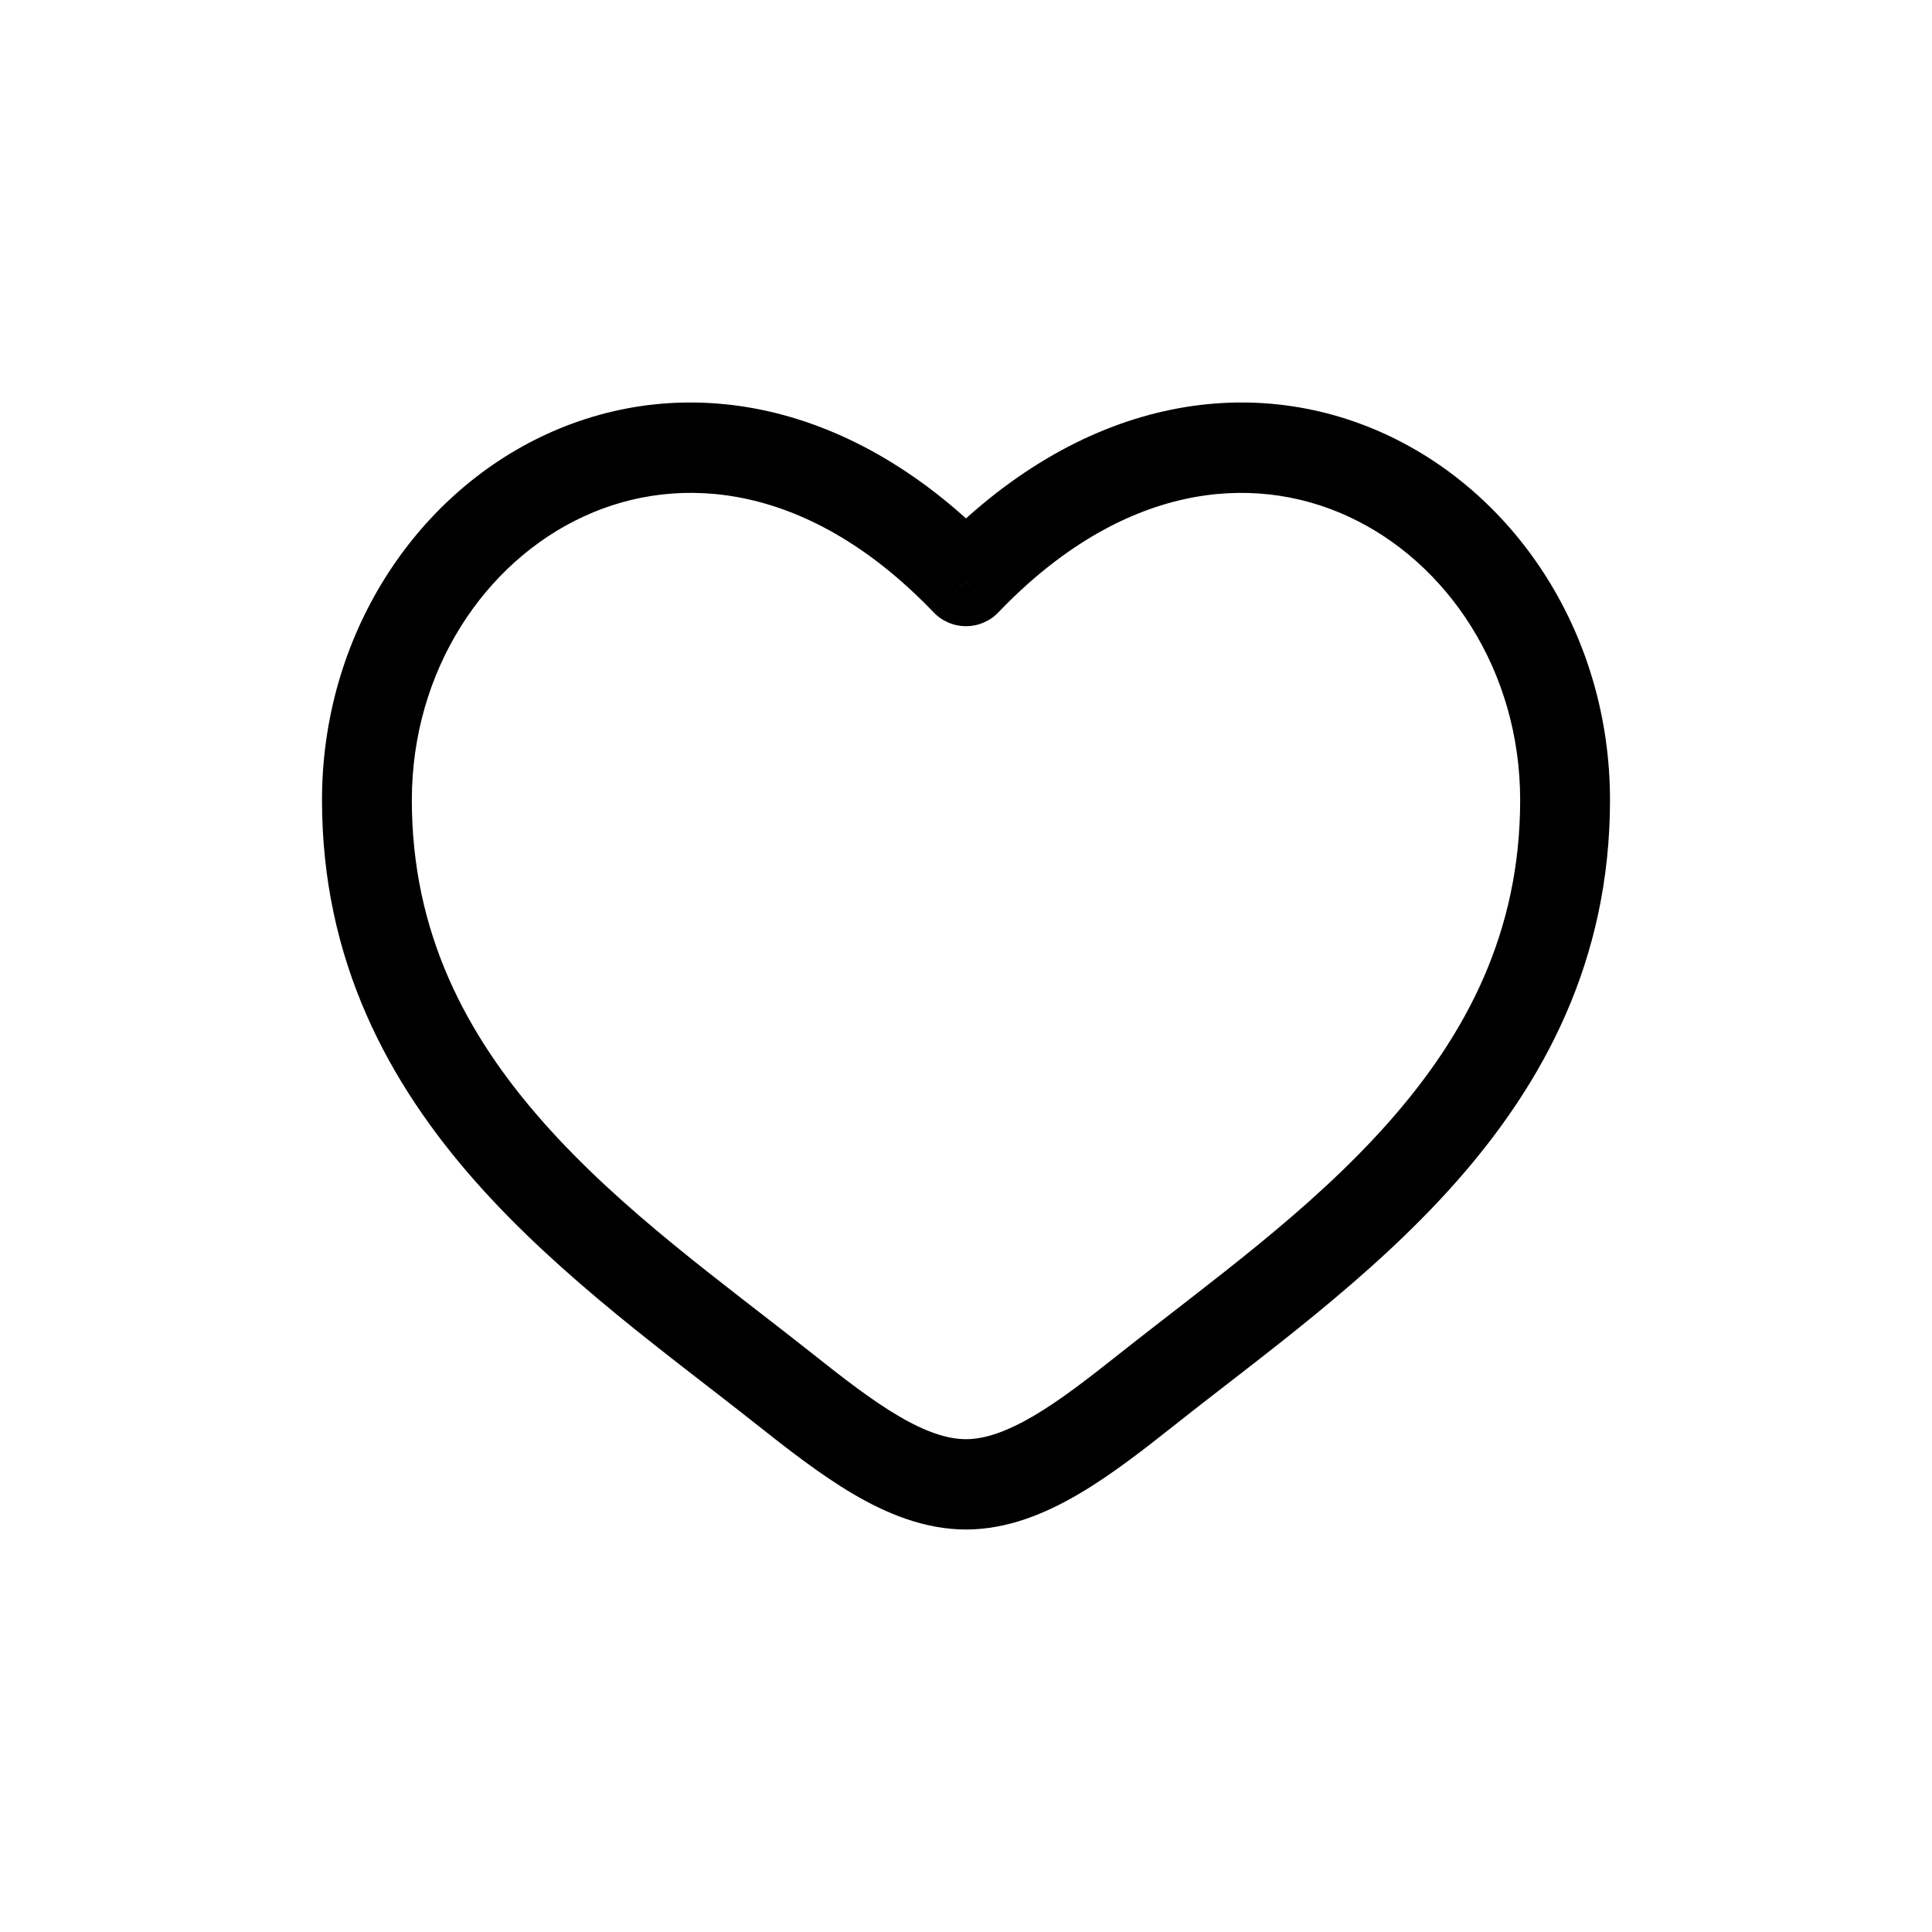 <svg width="24" height="24" viewBox="0 0 24 24" fill="none" xmlns="http://www.w3.org/2000/svg">
<path d="M12 7.219L11.598 7.607C11.65 7.662 11.713 7.705 11.782 7.734C11.851 7.764 11.925 7.779 12 7.779C12.075 7.779 12.149 7.764 12.218 7.734C12.287 7.705 12.35 7.662 12.402 7.607L12 7.219ZM10.085 16.81C8.956 15.916 7.723 15.043 6.745 13.936C5.786 12.85 5.116 11.583 5.116 9.939H4C4 11.933 4.826 13.455 5.91 14.681C6.975 15.885 8.332 16.85 9.393 17.691L10.085 16.81ZM5.116 9.939C5.116 8.331 6.02 6.981 7.255 6.414C8.455 5.862 10.067 6.008 11.598 7.607L12.402 6.83C10.586 4.933 8.476 4.619 6.791 5.393C5.143 6.151 4 7.91 4 9.939H5.116ZM9.393 17.691C9.775 17.993 10.184 18.315 10.599 18.559C11.013 18.802 11.486 19 12 19V17.878C11.769 17.878 11.498 17.788 11.162 17.59C10.825 17.392 10.476 17.12 10.085 16.81L9.393 17.691ZM14.607 17.691C15.668 16.849 17.026 15.886 18.09 14.681C19.174 13.454 20 11.933 20 9.939H18.884C18.884 11.583 18.214 12.85 17.255 13.936C16.277 15.043 15.044 15.916 13.915 16.81L14.607 17.691ZM20 9.939C20 7.91 18.858 6.151 17.209 5.393C15.524 4.619 13.415 4.933 11.598 6.83L12.402 7.607C13.933 6.009 15.545 5.862 16.745 6.414C17.98 6.981 18.884 8.33 18.884 9.939H20ZM13.915 16.81C13.524 17.12 13.175 17.392 12.838 17.59C12.501 17.787 12.231 17.878 12 17.878V19C12.514 19 12.987 18.802 13.401 18.559C13.817 18.315 14.225 17.993 14.607 17.691L13.915 16.81Z" fill="black"/>
</svg>
